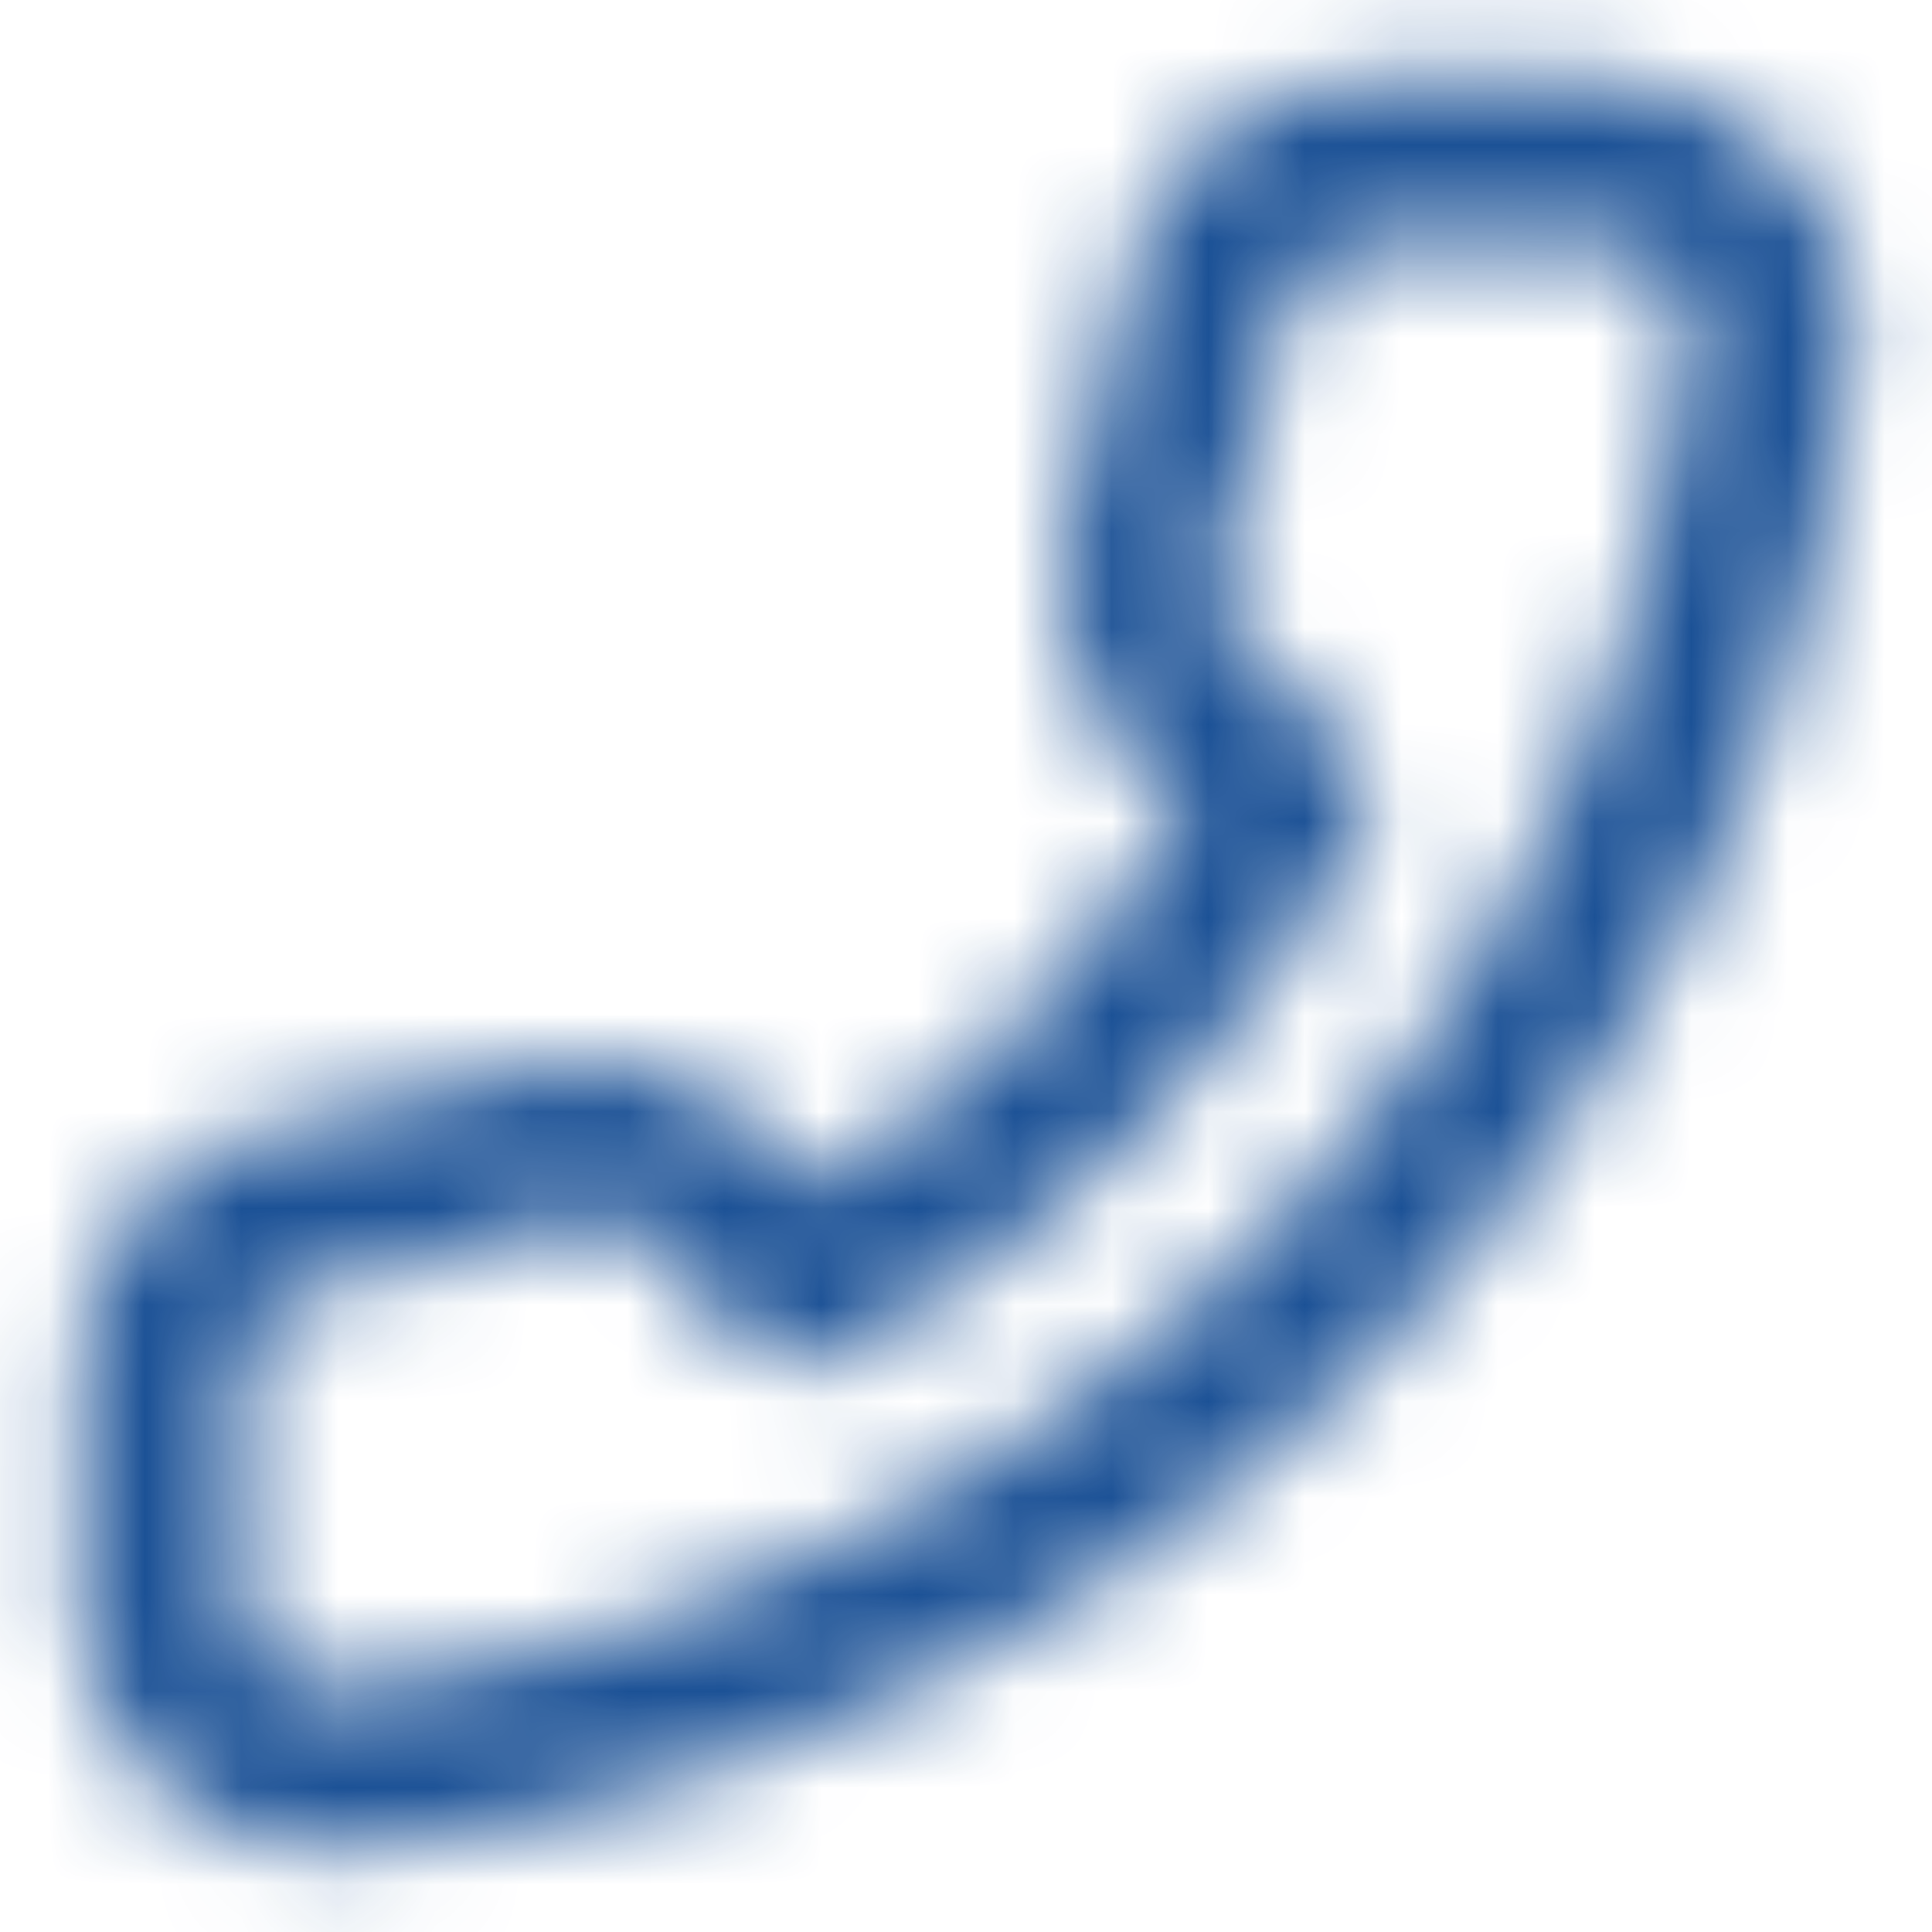 <svg width="20" height="20" viewBox="0 0 20 20" fill="none" xmlns="http://www.w3.org/2000/svg">
    <g opacity="0.9">
        <mask id="mask0_424_35237" style="mask-type:alpha" x="0" y="0" width="20" height="20">
            <path fill-rule="evenodd" clip-rule="evenodd"
                  d="M11.13 5.187C11.381 4.517 11.549 3.763 11.633 3.01C11.8 1.754 12.888 0.833 14.144 0.833H16.655C17.325 0.833 17.911 1.168 18.413 1.587C18.916 2.005 19.167 2.675 19.167 3.345V3.596C18.916 6.275 17.995 8.954 16.488 11.214C15.148 13.307 13.307 15.149 11.214 16.488C8.954 17.911 6.275 18.916 3.596 19.167C2.926 19.167 2.257 18.999 1.754 18.581C1.252 18.162 0.917 17.576 0.833 16.907V16.655L0.833 14.144C0.833 12.888 1.754 11.8 3.01 11.633C3.763 11.549 4.517 11.381 5.186 11.13C6.107 10.795 7.196 11.046 7.865 11.716L8.451 12.302C10.042 11.298 11.298 9.958 12.302 8.451L11.716 7.865C11.046 7.112 10.795 6.107 11.13 5.187ZM16.655 2.508H14.144C13.725 2.508 13.39 2.843 13.307 3.177C13.139 4.015 12.972 4.852 12.637 5.689C12.47 6.024 12.553 6.359 12.805 6.61L13.893 7.698C14.228 7.949 14.228 8.368 14.06 8.703C12.805 10.963 10.963 12.805 8.702 14.06C8.368 14.228 7.949 14.144 7.698 13.893L6.693 12.805C6.442 12.637 6.107 12.553 5.772 12.637C5.019 12.972 4.098 13.223 3.261 13.307C2.843 13.39 2.508 13.725 2.508 14.144V16.655C2.508 16.907 2.675 17.158 2.843 17.325C3.01 17.409 3.177 17.492 3.429 17.492C5.856 17.241 8.2 16.404 10.293 15.065C12.219 13.809 13.893 12.219 15.065 10.293C16.404 8.2 17.241 5.856 17.492 3.429C17.492 3.094 17.409 2.926 17.241 2.759C17.074 2.591 16.906 2.508 16.655 2.508Z"
                  fill="white"/>
        </mask>
        <g mask="url(#mask0_424_35237)">
            <rect y="20" width="20" height="20" transform="rotate(-90 0 20)" fill="#023E8A"/>
        </g>
    </g>
</svg>
